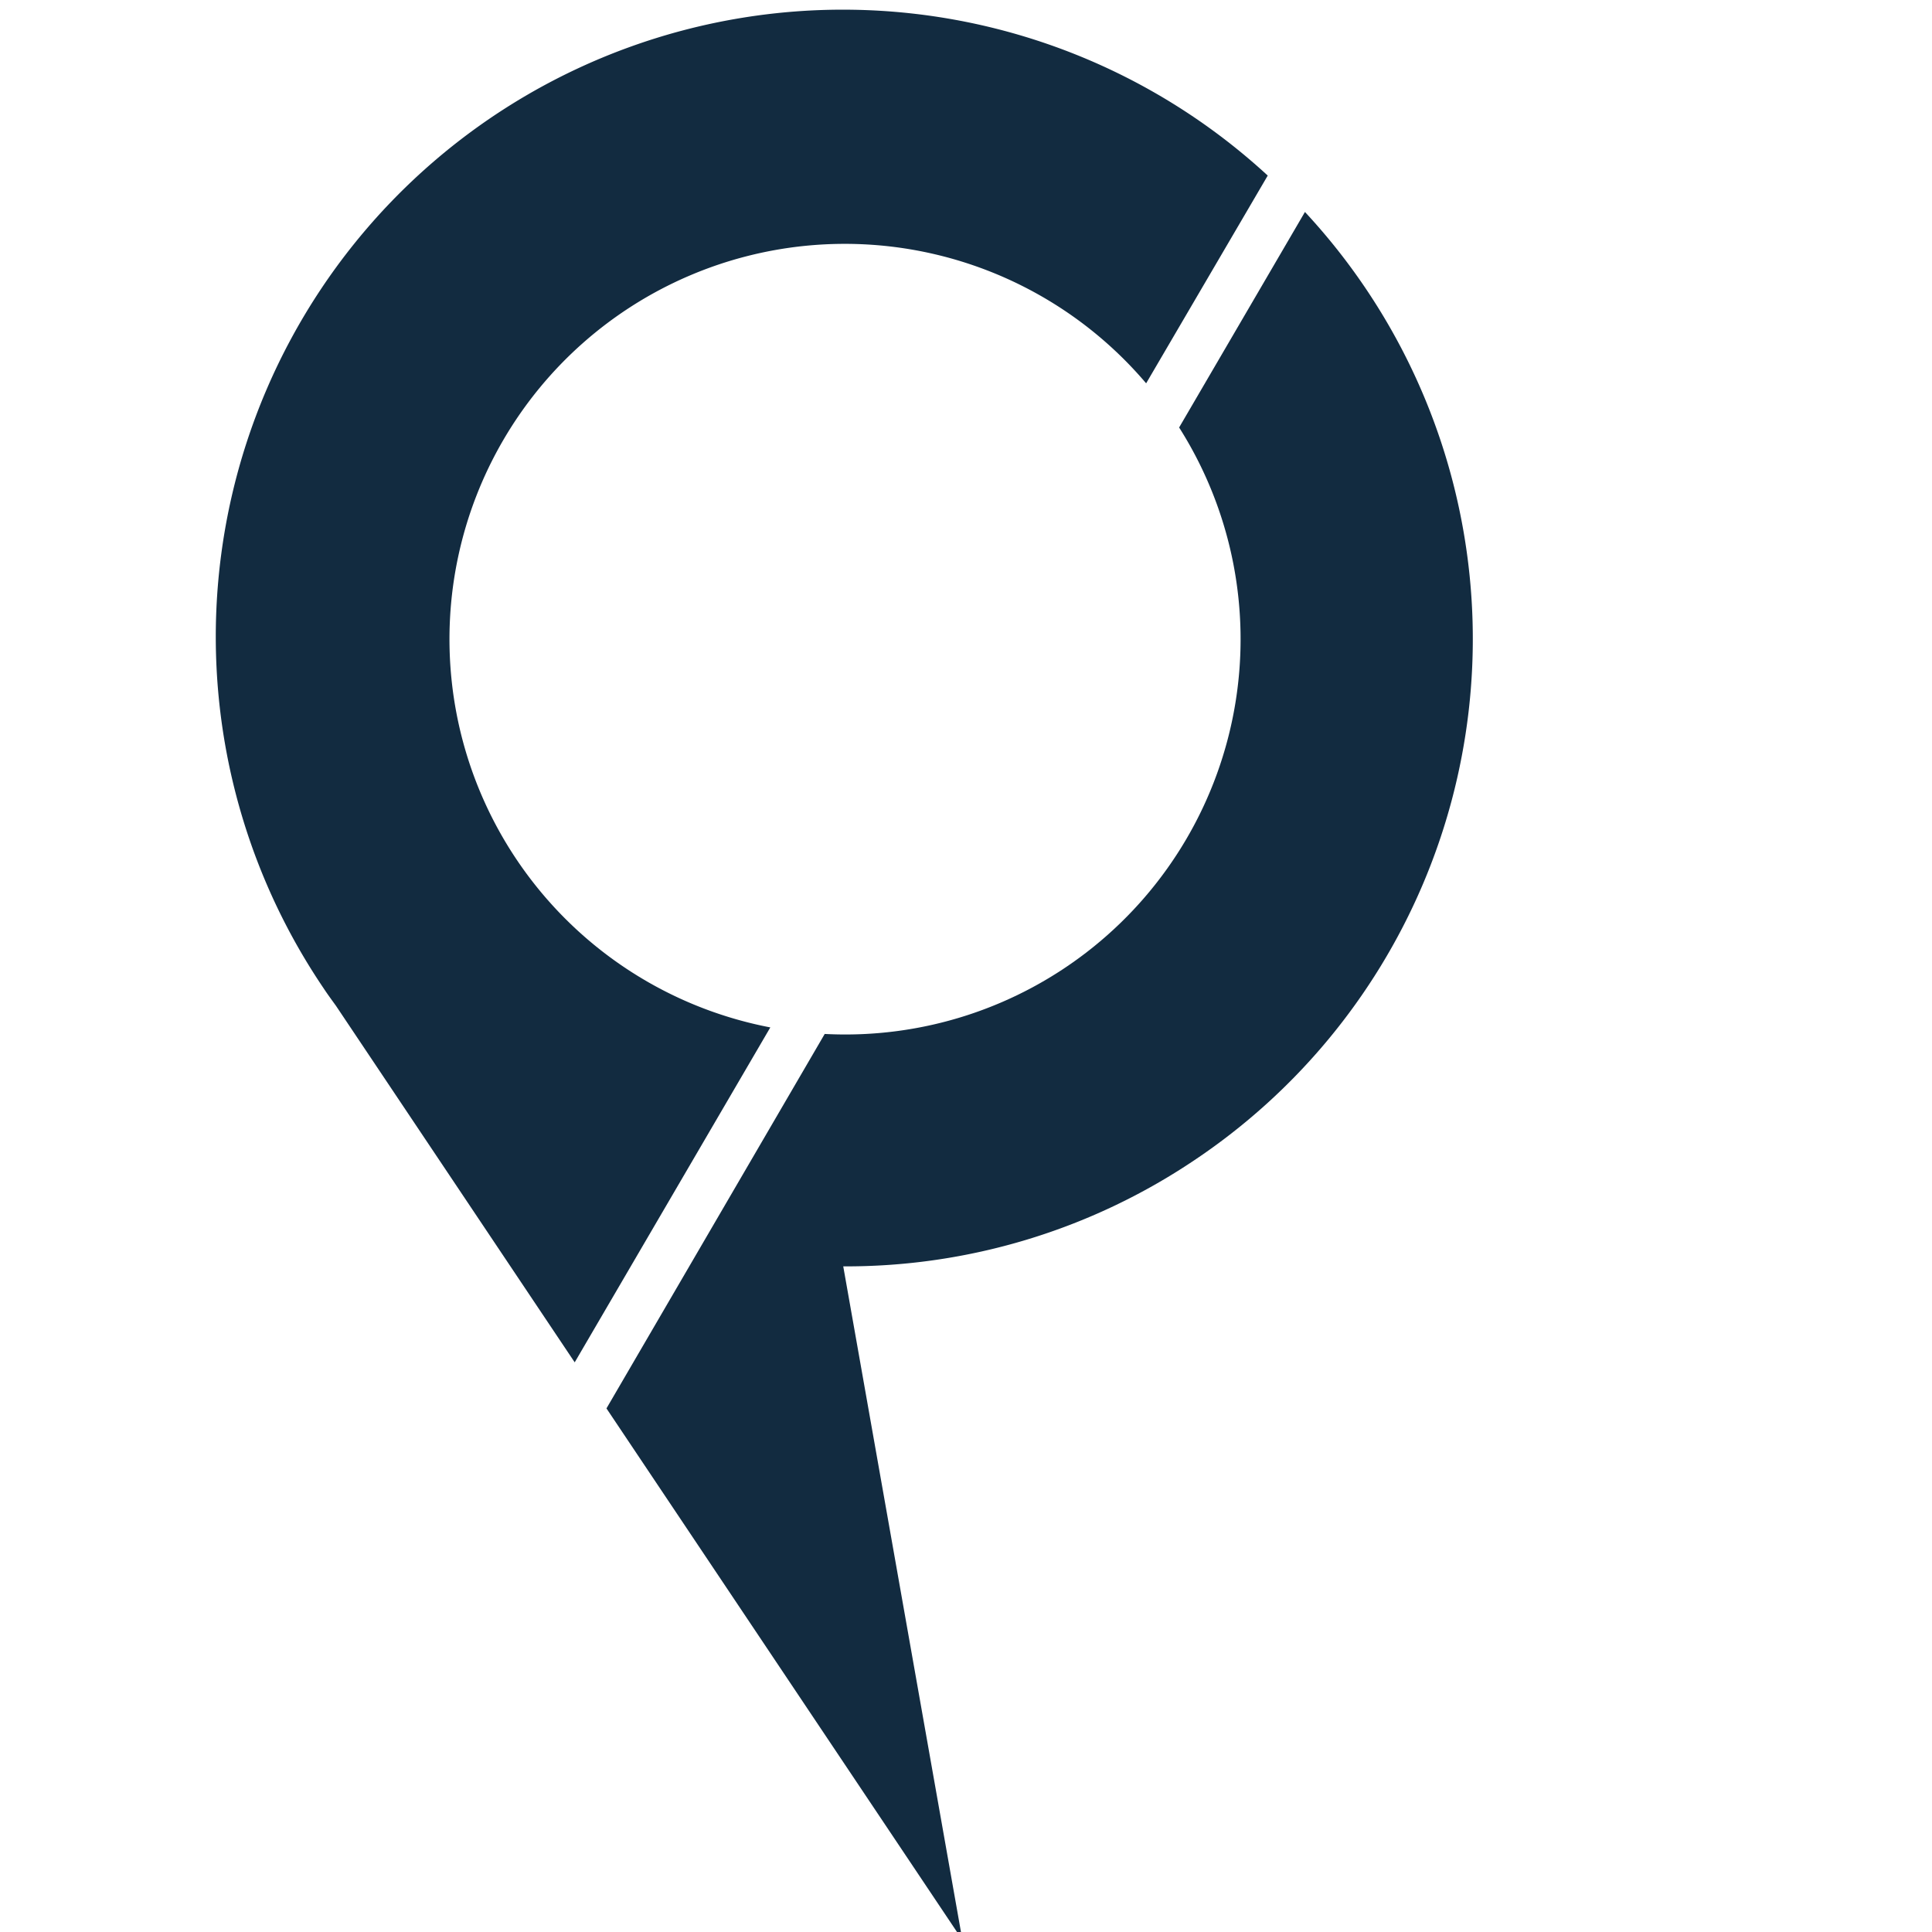 <svg id="Capa_1" data-name="Capa 1" xmlns="http://www.w3.org/2000/svg" viewBox="0 0 141.73 141.73"><defs><style>.cls-1{fill:#122b40;}</style></defs><title>from_1</title><path class="cls-1" d="M60.5,75.85a29,29,0,0,0,26-44.49l9.23-15.81a46,46,0,0,1-8.11,69.56,45.81,45.81,0,0,1-25.76,7.79l8.74,49.42-26.11-39Z"/><path class="cls-1" d="M84.08,28.12A29,29,0,1,0,56.51,75.37L42.16,99.94,24.65,73.79c-.31-.43-.62-.85-.91-1.29A46,46,0,0,1,93,12.88Z"/></svg>